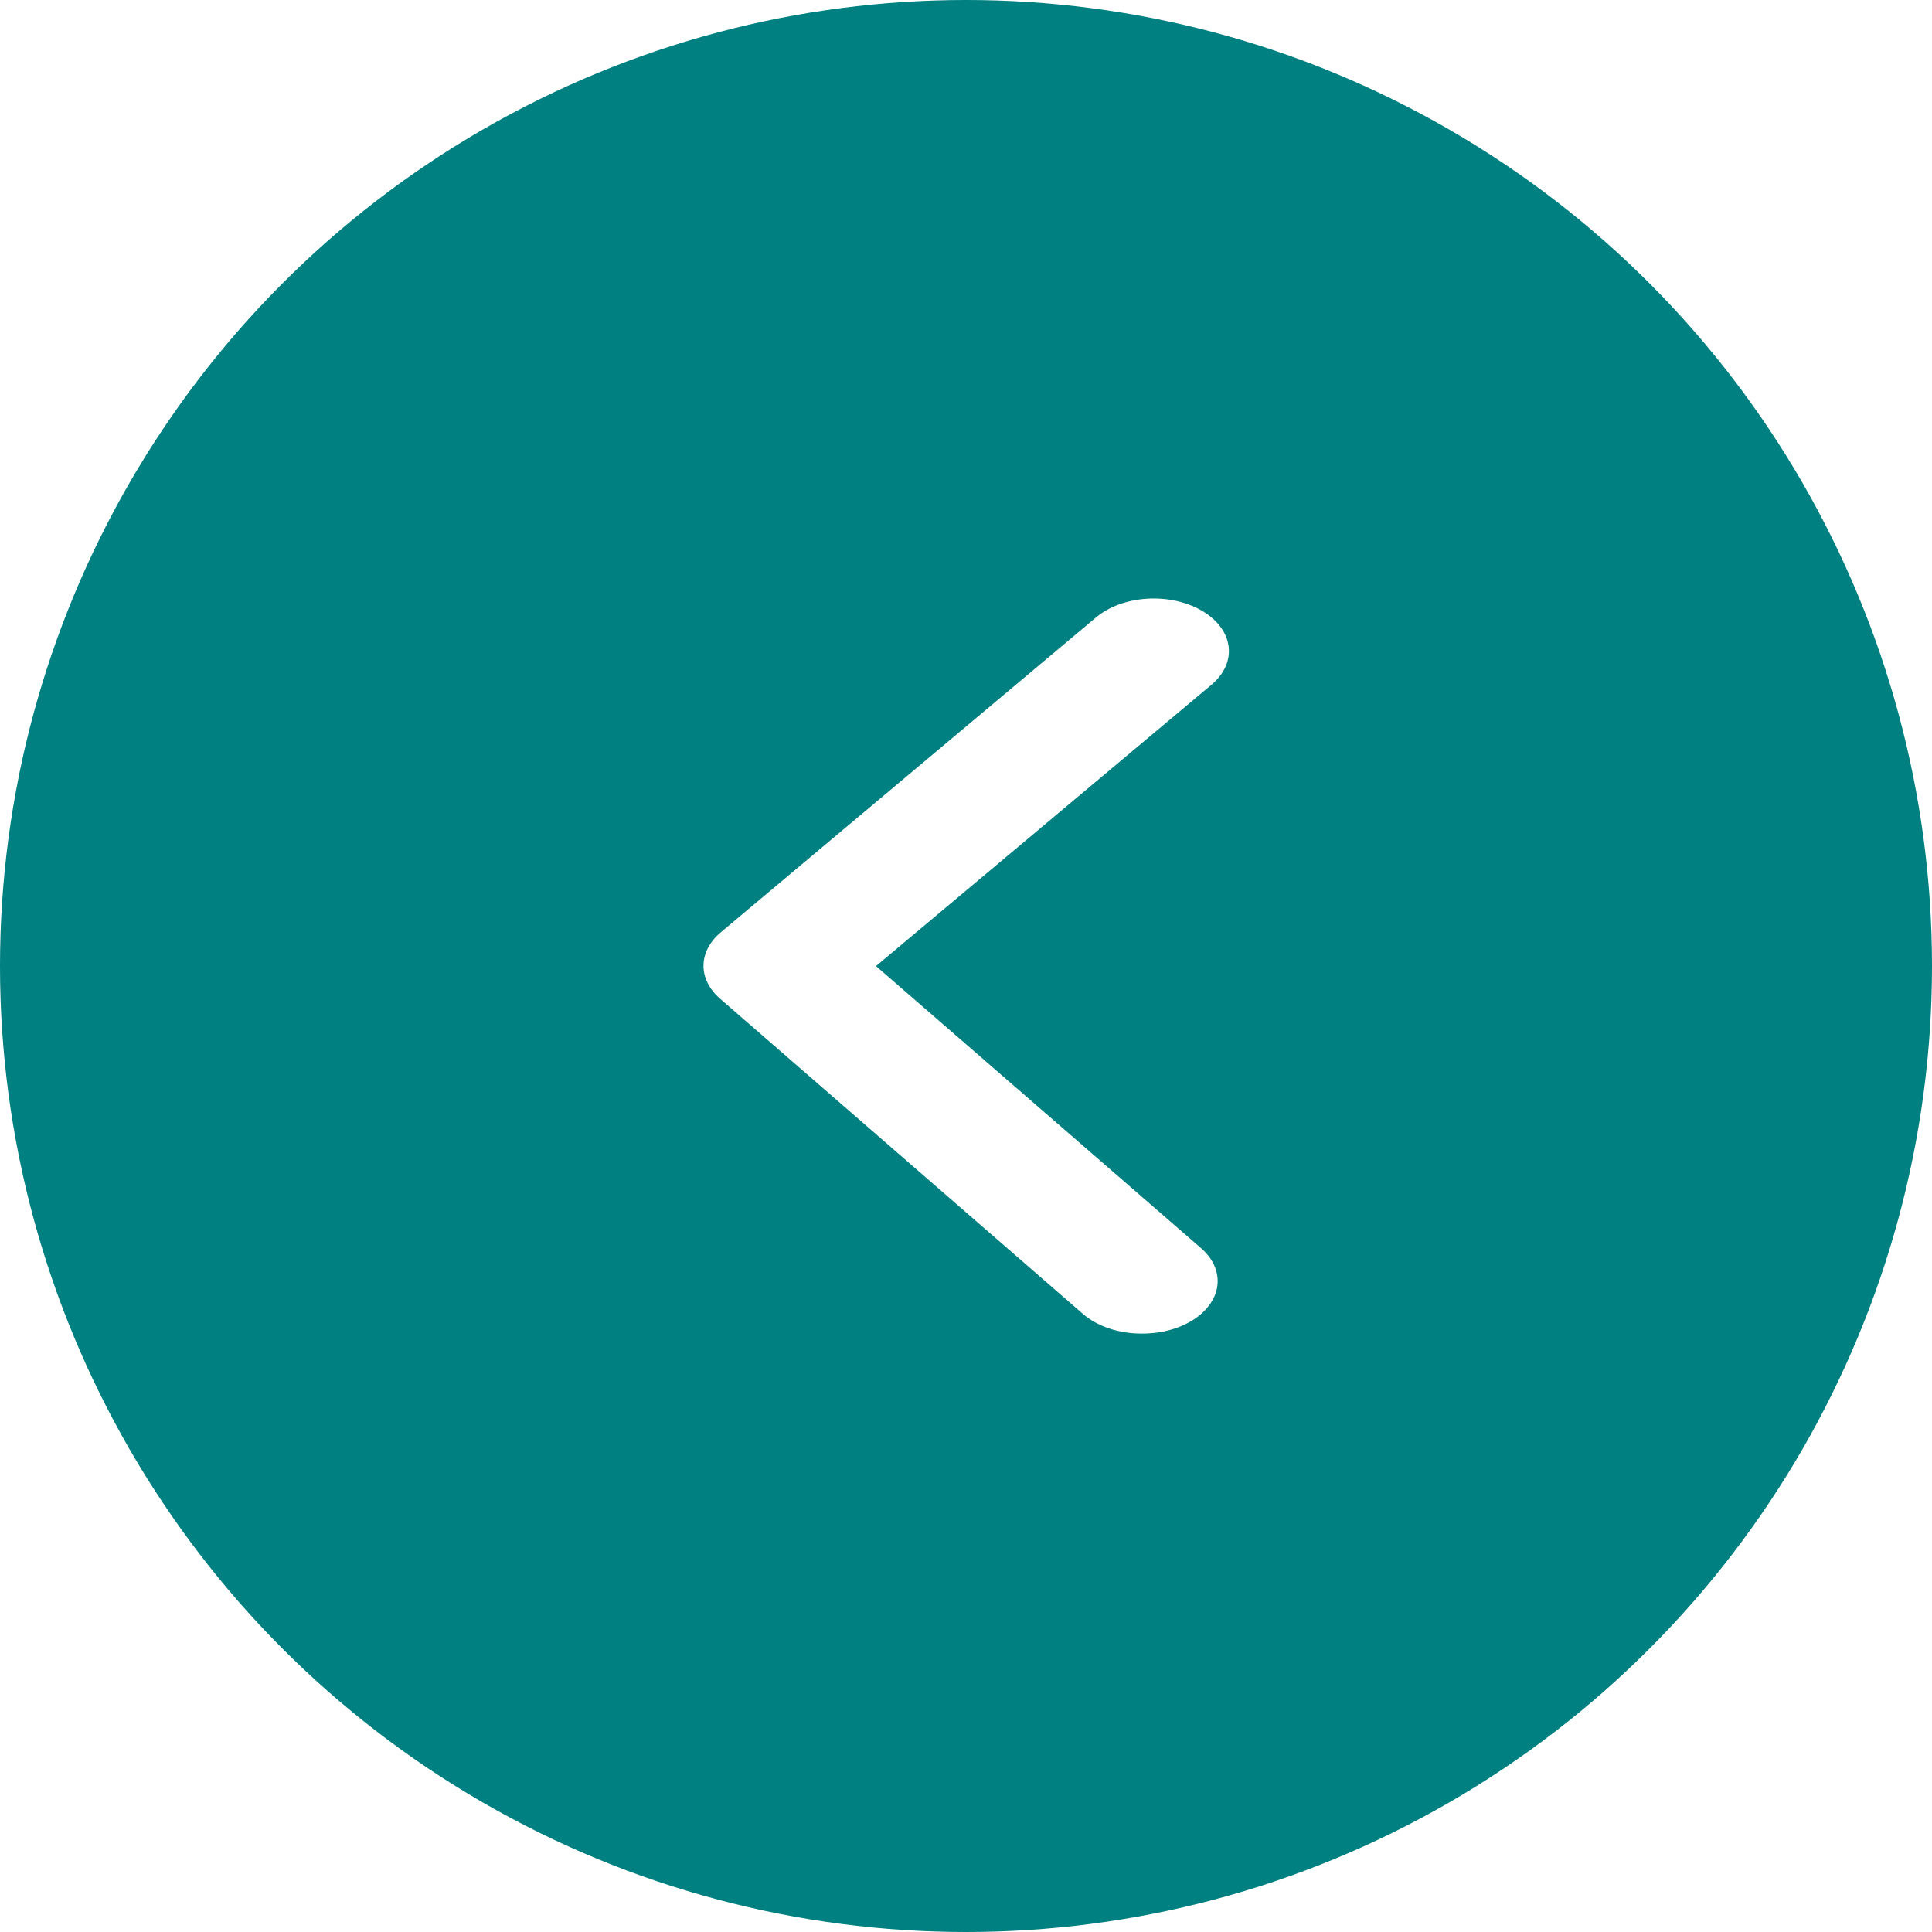 <svg width="46" height="46" viewBox="0 0 46 46" fill="none" xmlns="http://www.w3.org/2000/svg">
<g filter="url(#filter0_b_1_212)">
<circle cx="23" cy="23" r="23" fill="#008080"/>
</g>
<path d="M27.184 31.752C26.917 31.752 26.653 31.711 26.412 31.631C26.171 31.551 25.958 31.434 25.79 31.289L17.157 23.789C16.894 23.565 16.75 23.285 16.75 22.995C16.75 22.706 16.894 22.425 17.157 22.202L26.094 14.702C26.397 14.446 26.833 14.286 27.306 14.255C27.778 14.225 28.249 14.327 28.614 14.539C28.979 14.751 29.209 15.056 29.252 15.387C29.296 15.717 29.15 16.046 28.846 16.302L20.857 23.002L28.578 29.702C28.797 29.885 28.936 30.108 28.978 30.345C29.021 30.582 28.966 30.823 28.819 31.038C28.672 31.254 28.441 31.436 28.151 31.562C27.861 31.689 27.526 31.754 27.184 31.752Z" fill="white"/>
<defs>
<filter id="filter0_b_1_212" x="-4" y="-4" width="54" height="54" filterUnits="userSpaceOnUse" color-interpolation-filters="sRGB">
<feFlood flood-opacity="0" result="BackgroundImageFix"/>
<feGaussianBlur in="BackgroundImageFix" stdDeviation="2"/>
<feComposite in2="SourceAlpha" operator="in" result="effect1_backgroundBlur_1_212"/>
<feBlend mode="normal" in="SourceGraphic" in2="effect1_backgroundBlur_1_212" result="shape"/>
</filter>
</defs>
</svg>
